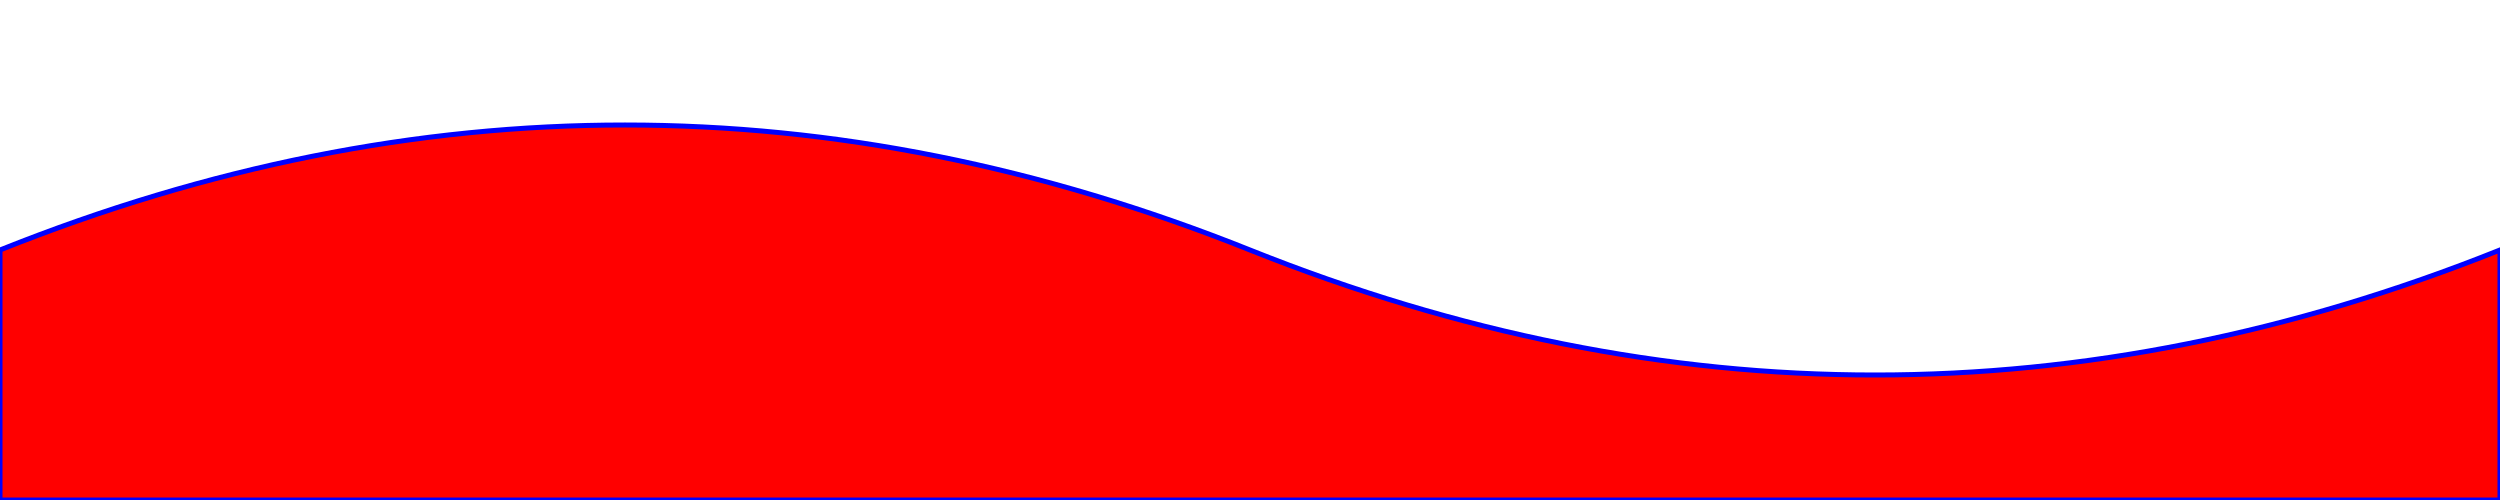 <?xml version="1.0" encoding="UTF-8"?>
<svg height="100" width="500">
  <path d="M 0 50 
           Q 125 0, 250 50, 375 100, 500 50
           L 500 100
           L 0 100
           L 0 50
           Z" stroke="blue" stroke-width="1" fill="red" />
</svg>
